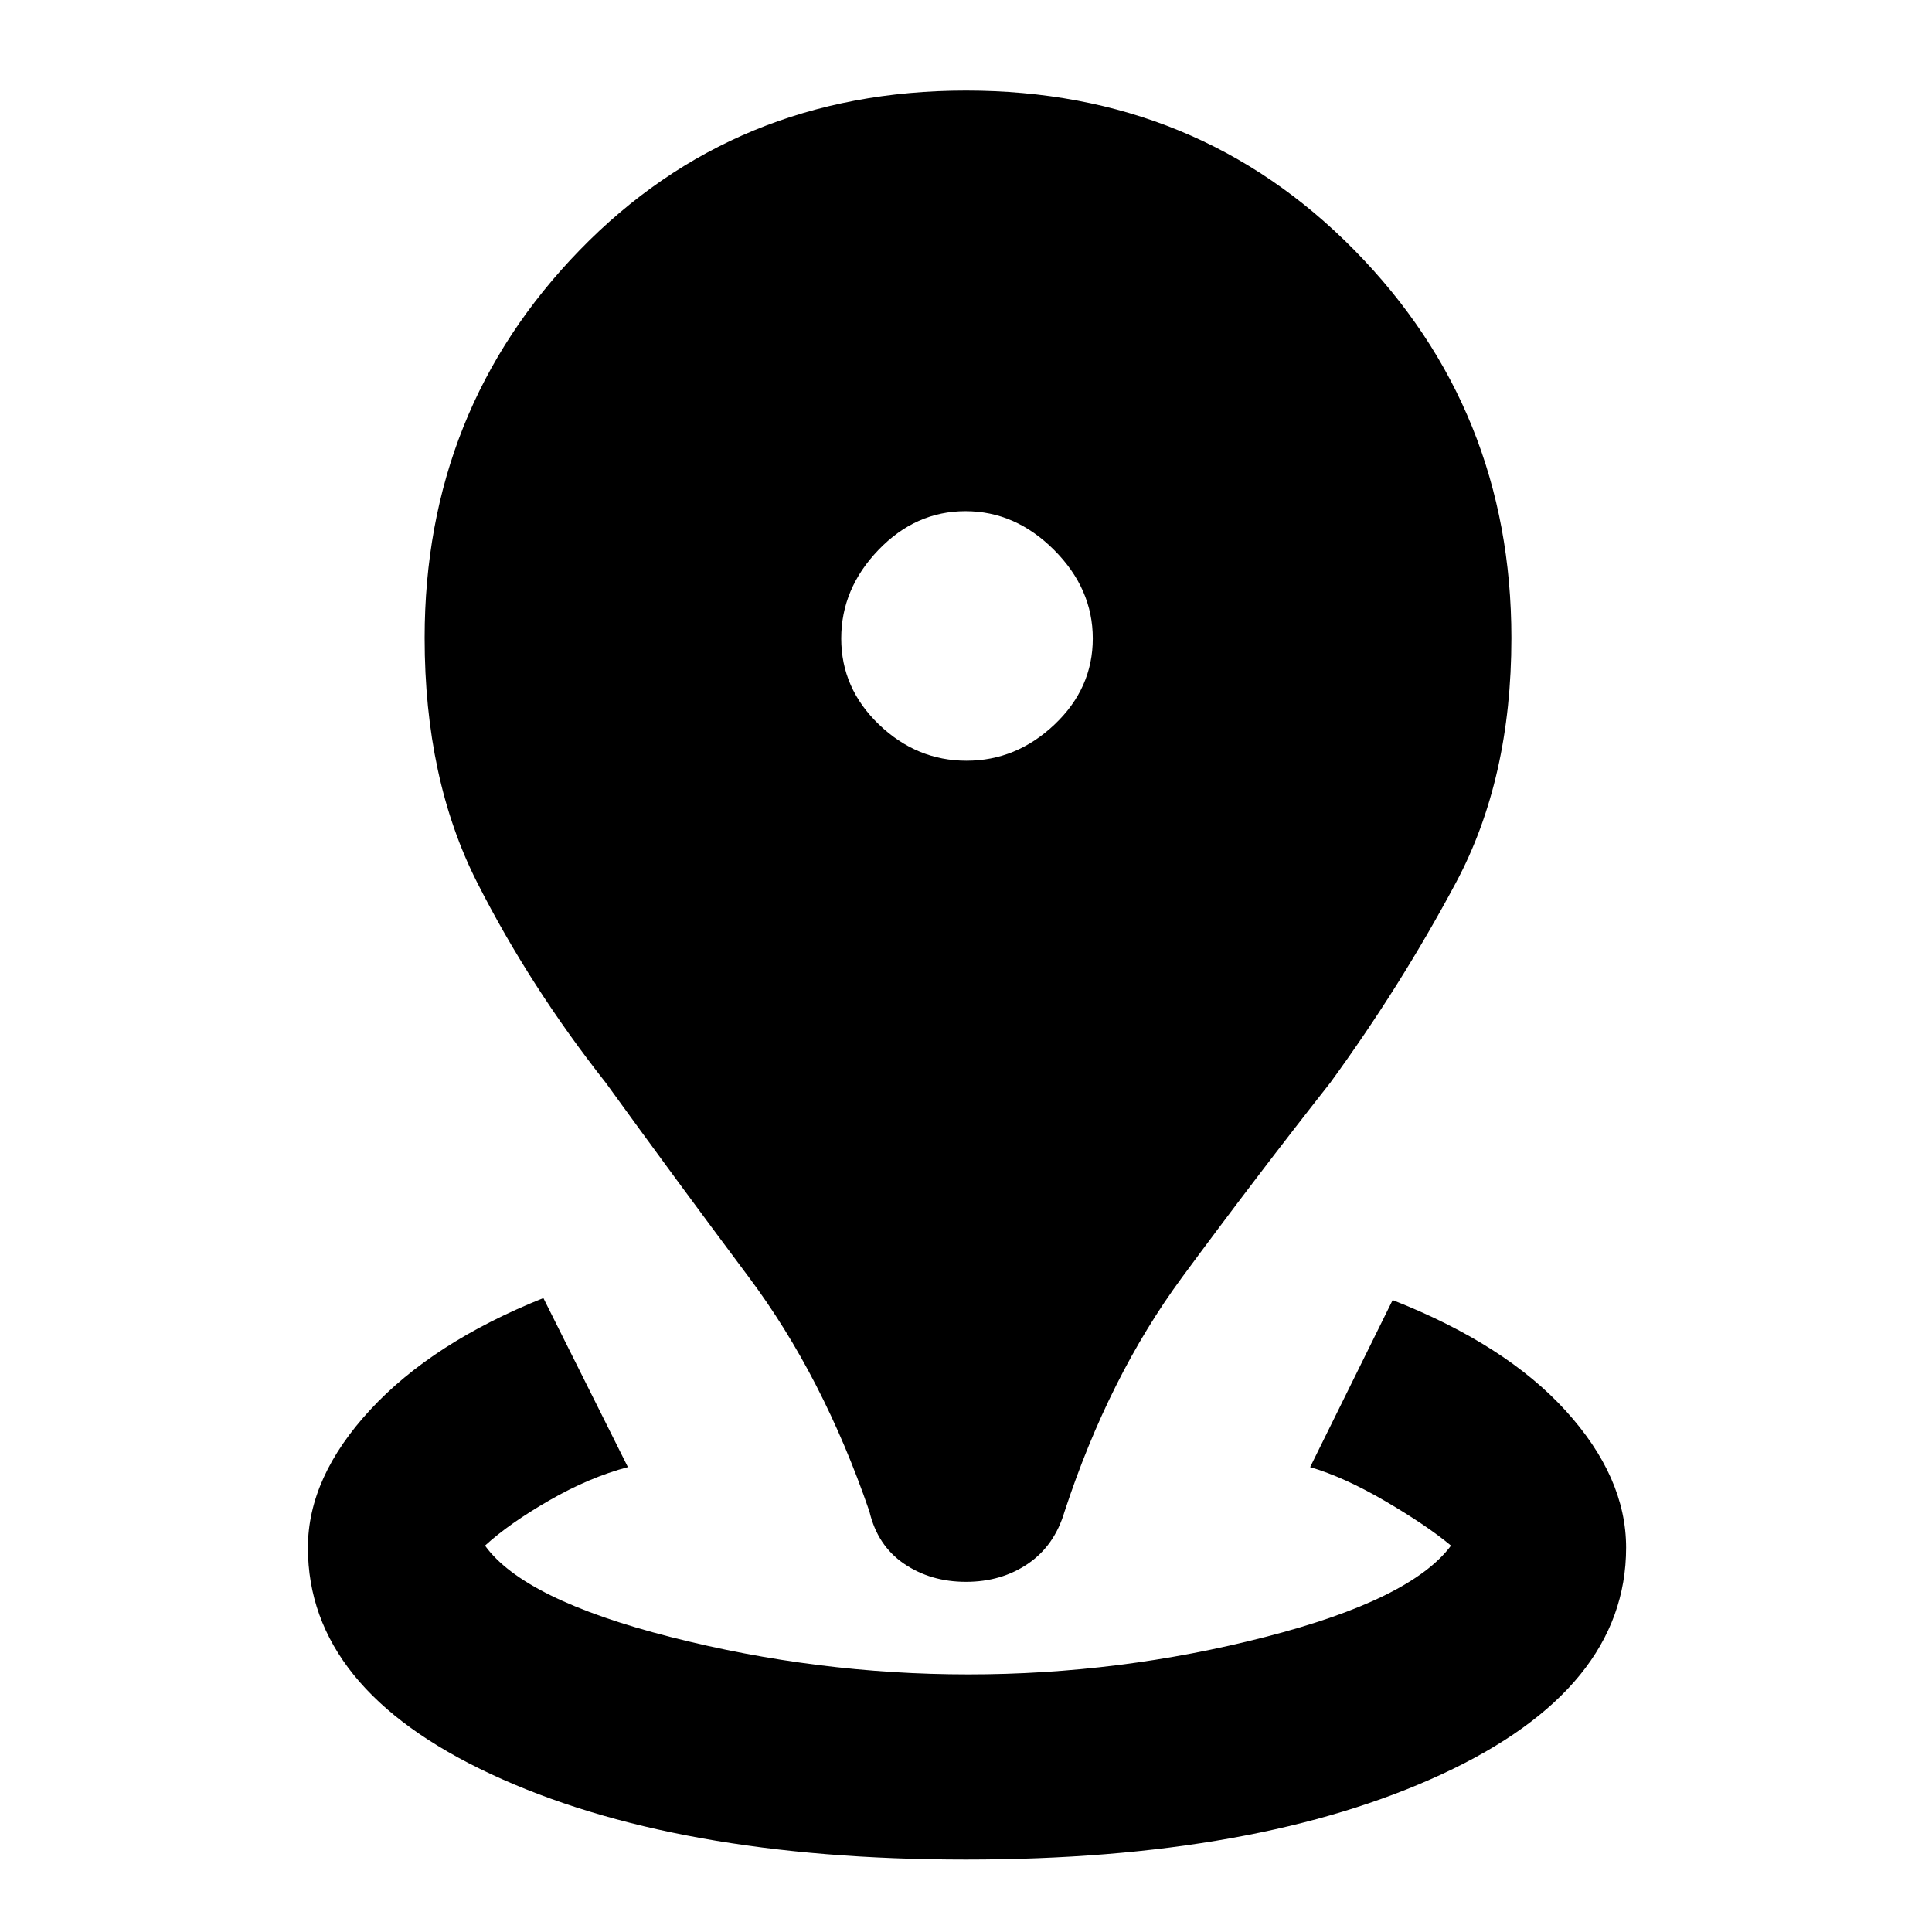 <svg xmlns="http://www.w3.org/2000/svg" height="48" viewBox="0 -960 960 960" width="48"><path d="M479.98-36Q335-36 244-78.43 153-120.85 153-191q0-35 31-68.5t86-55.5l42 84q-19 5-39 16.5T241-192q19.29 26.8 92.14 45.4Q406-128 481.2-128t147.53-18.6Q701.07-165.2 721-192q-12-10-32.5-22T651-231l41-83q56 22 86 55t30 68q0 70.15-91.52 112.57Q624.97-36 479.98-36Zm.02-138q-17.59 0-30.79-9Q436-192 432-209q-23-67-60-116.5T301-422q-37.86-48.06-63.93-99.53T211-643q0-113.39 77.02-192.69 77.03-79.31 192-79.31Q595-915 673-835.69q78 79.3 78 192.69 0 70-27.5 121.5T661-422q-37 47-73.5 96.5T529-209q-5 17-18.21 26-13.2 9-30.79 9Zm.25-408Q505-582 524-600t19-42.75q0-24.75-19.25-44t-44-19.25q-24.75 0-43.25 19.25t-18.5 44Q418-618 436.75-600t43.5 18Z"/></svg>